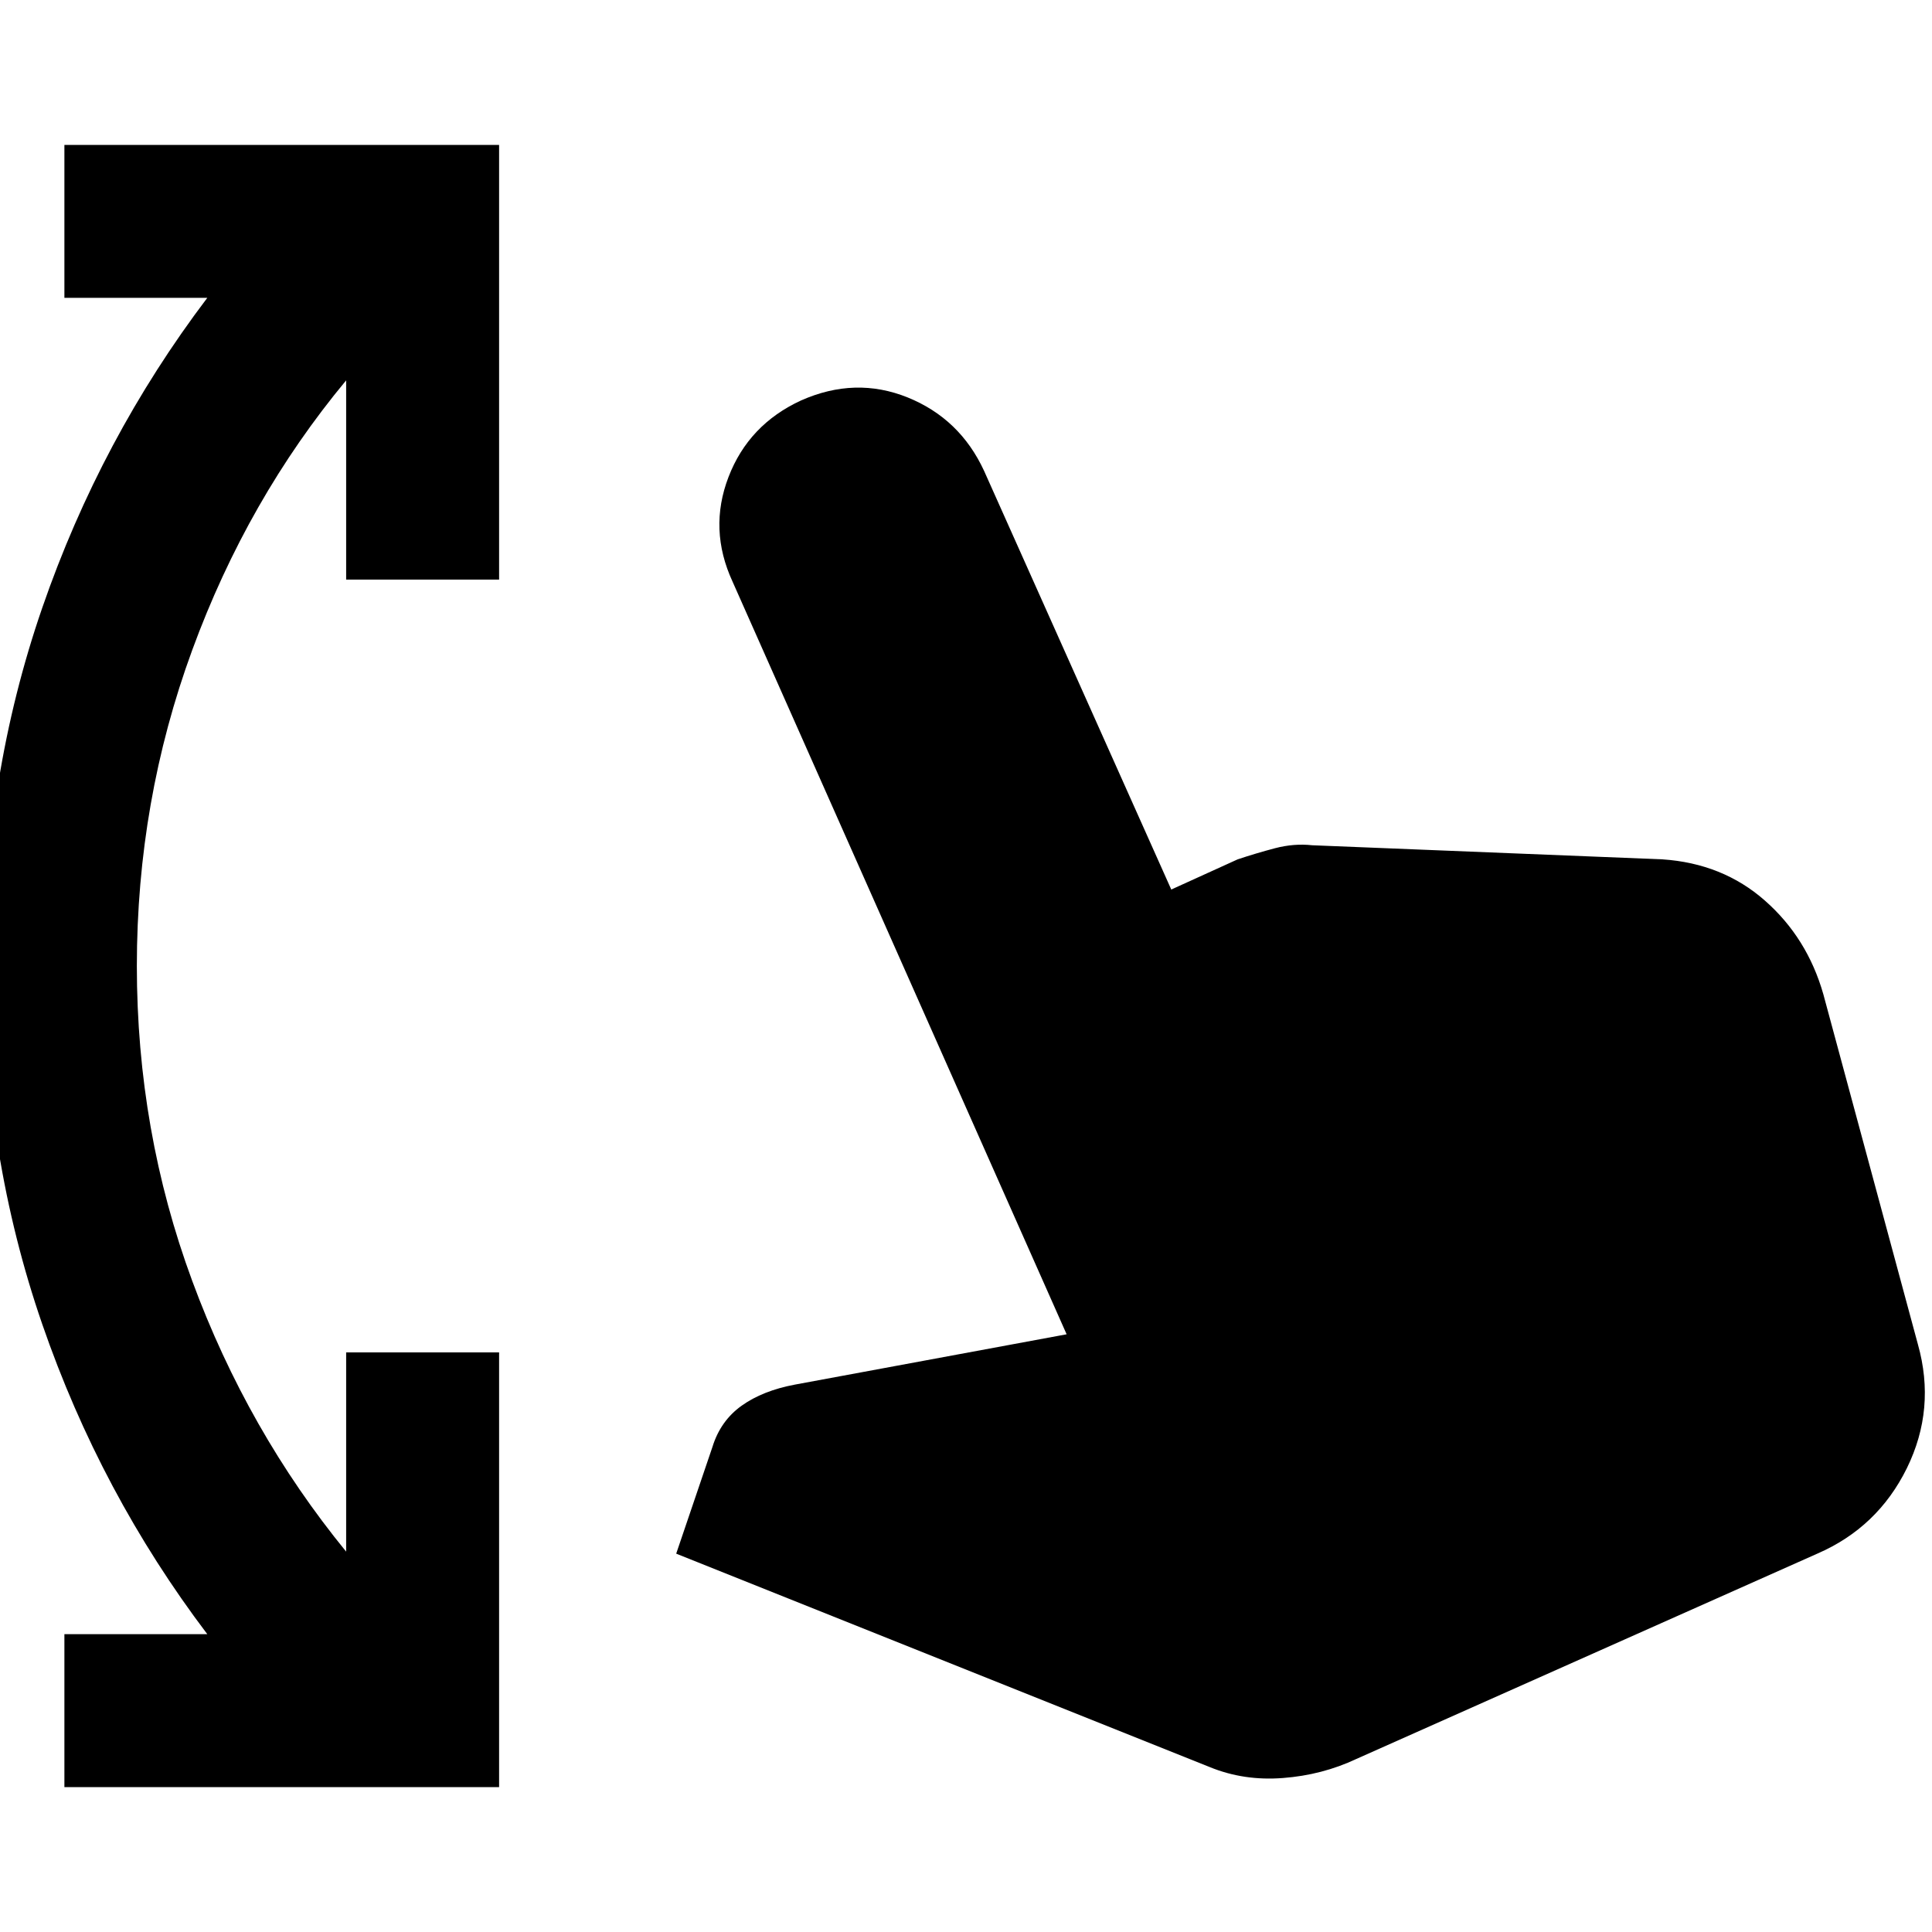 <svg xmlns="http://www.w3.org/2000/svg" height="24" width="24"><path d="M.8 22.2v-1.9h1.775Q1.25 18.55.525 16.45-.2 14.35-.2 12t.725-4.45q.725-2.1 2.05-3.85H.8V1.8h5.4v5.4H4.3V4.725Q3.075 6.2 2.388 8.075 1.7 9.95 1.7 12t.688 3.912q.687 1.863 1.912 3.363V16.8h1.9v5.4Zm14.225-.25L8.4 19.3l.45-1.325q.1-.325.363-.513.262-.187.662-.262l3.375-.625-4.15-9.35q-.3-.65-.05-1.3t.9-.95q.675-.3 1.325-.038.65.263.95.913l2.325 5.2.825-.375q.225-.075.463-.138.237-.062.462-.037l4.35.175q.75.05 1.275.513.525.462.725 1.162l1.175 4.35q.225.8-.137 1.538-.363.737-1.113 1.062l-5.725 2.55q-.425.2-.912.237-.488.038-.913-.137Z"/></svg>